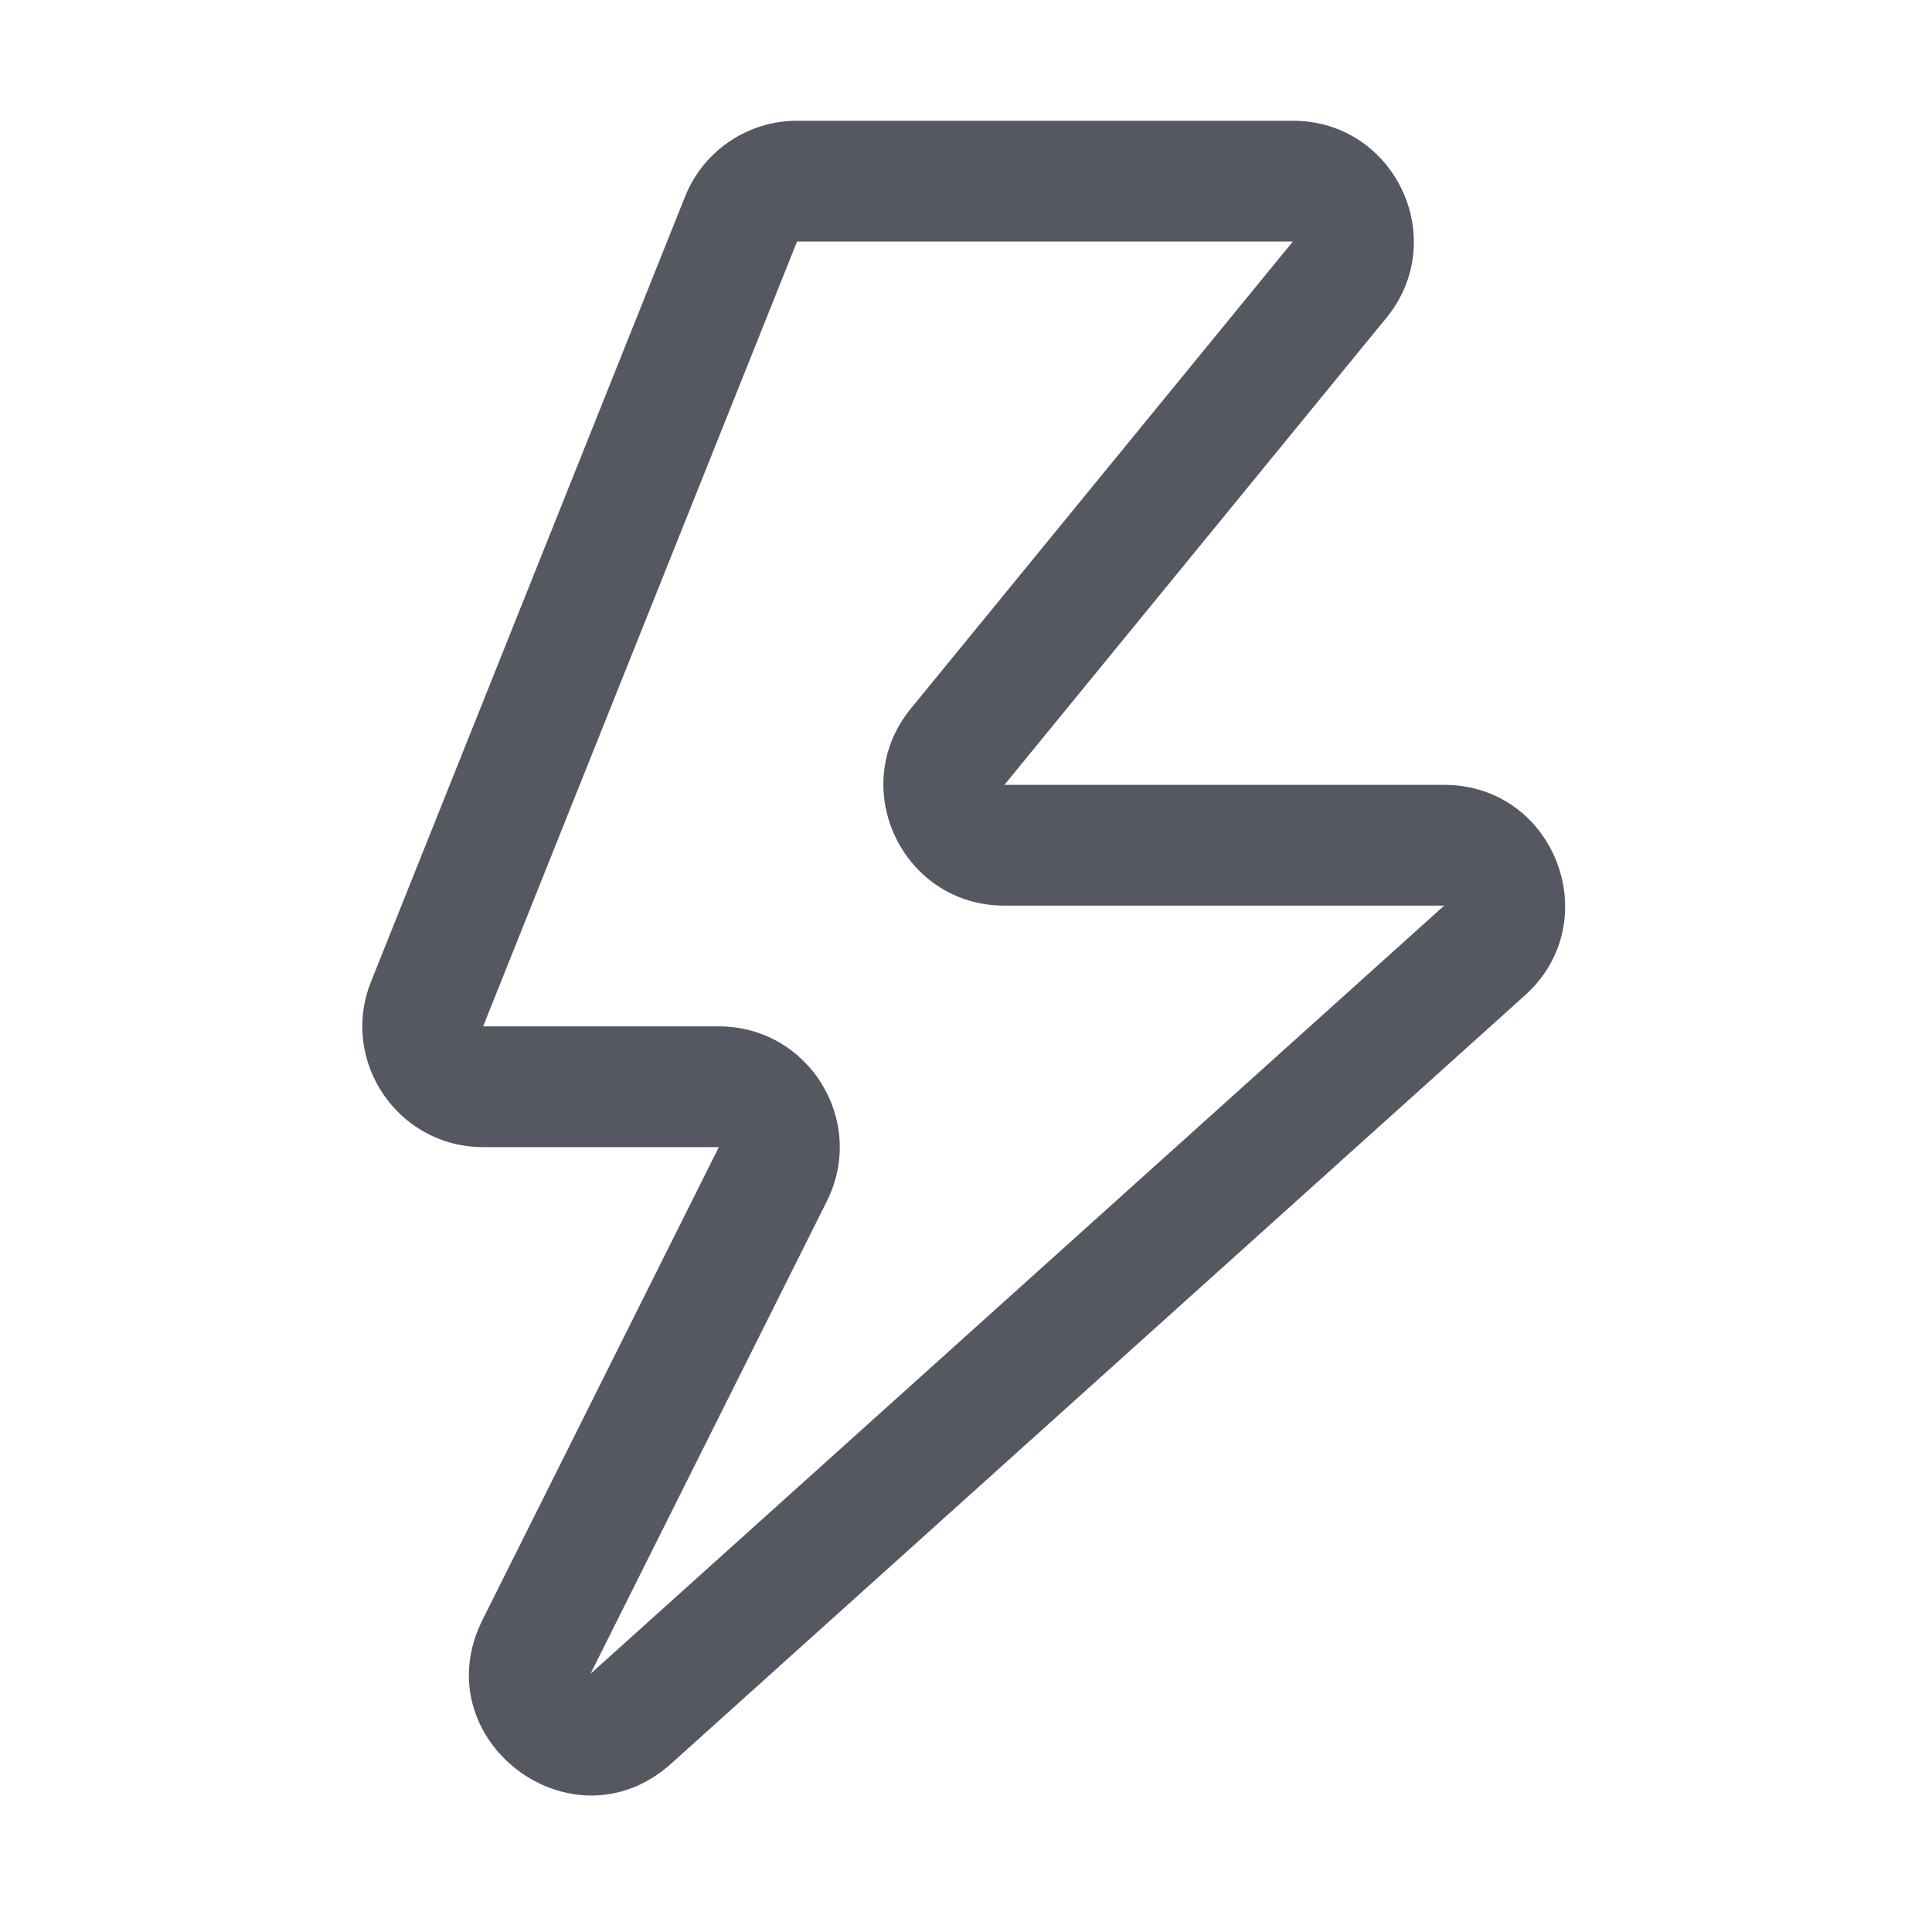 <svg width="16" height="16" viewBox="0 0 16 16" fill="none" xmlns="http://www.w3.org/2000/svg">
<path fill-rule="evenodd" clip-rule="evenodd" d="M5.673 1.629C5.824 1.249 6.192 1 6.601 1H10.707C11.551 1 12.015 1.98 11.481 2.633L8.318 6.5H11.96C12.876 6.5 13.31 7.63 12.629 8.243L5.559 14.605C4.738 15.344 3.502 14.403 3.996 13.415L5.953 9.5L6.848 9.947L4.89 13.862L11.96 7.5H8.318C7.474 7.5 7.009 6.52 7.544 5.867L10.707 2L6.601 2L4.001 8.5L5.953 8.5C6.697 8.5 7.18 9.282 6.848 9.947L5.953 9.5L4.001 9.5C3.294 9.5 2.81 8.785 3.073 8.129L5.673 1.629Z" fill="#555761"/>
</svg>
